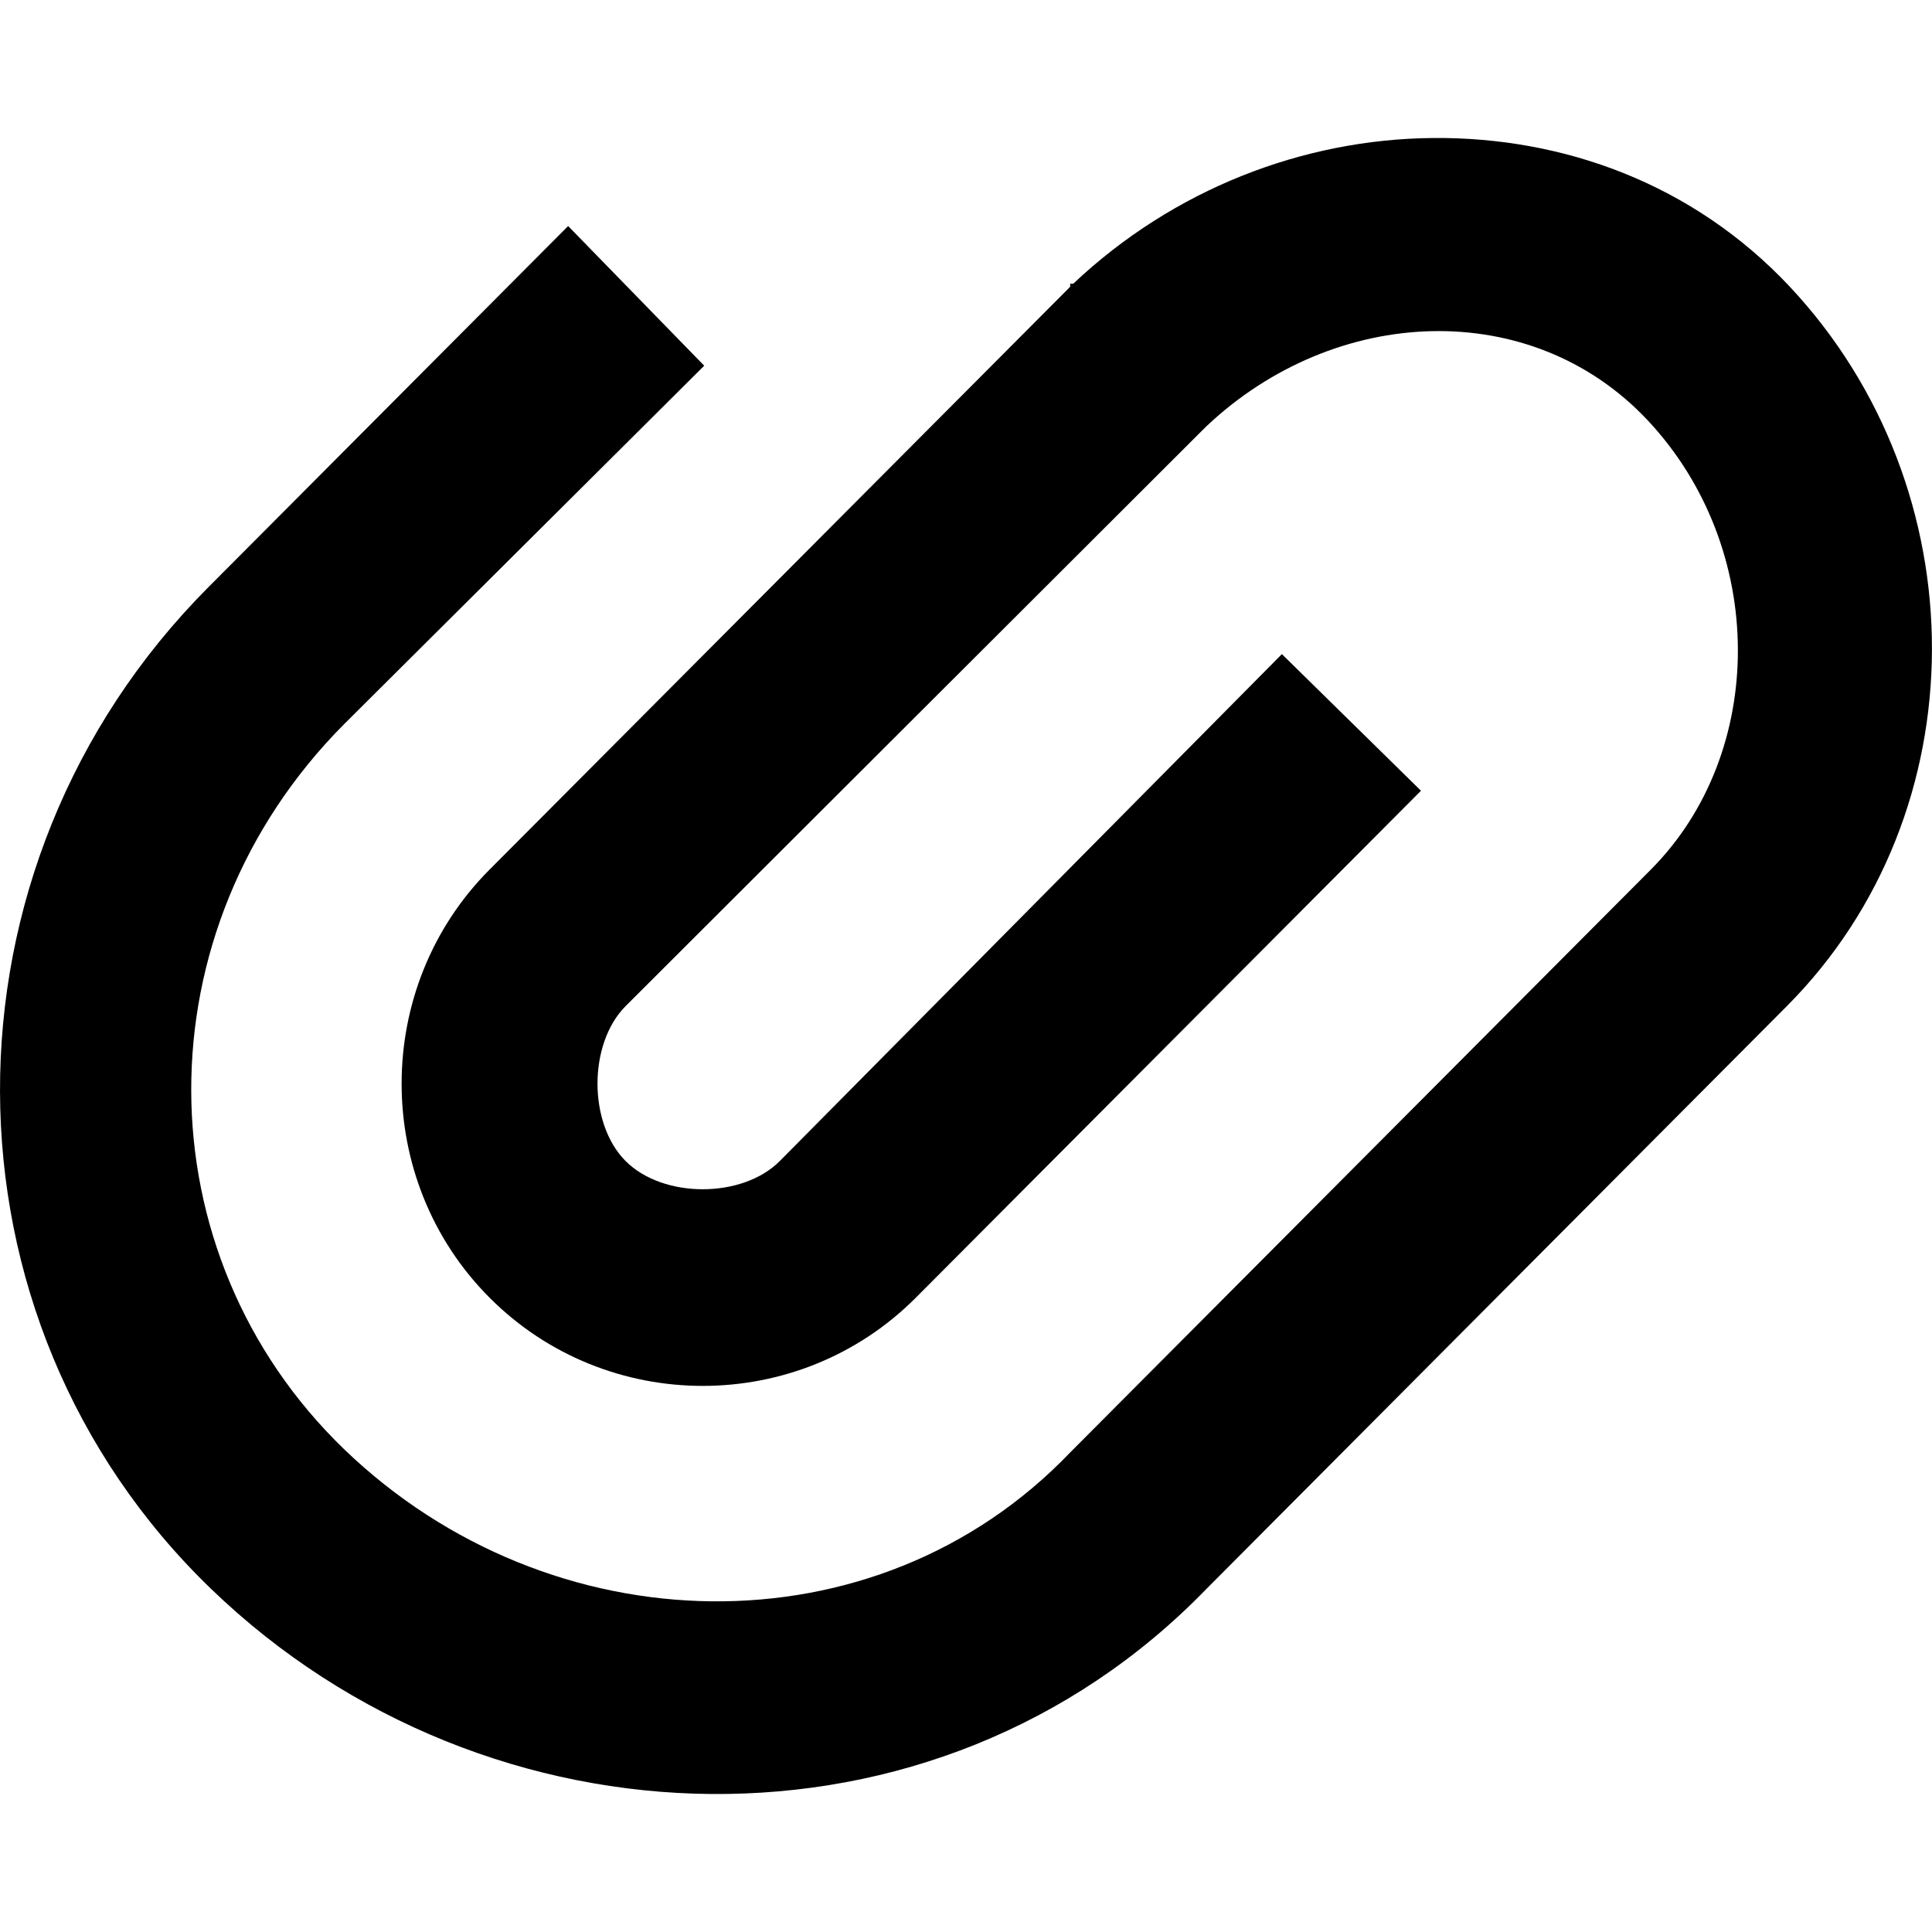 <?xml version="1.0" encoding="UTF-8"?>
<svg width="14px" height="14px" viewBox="0 0 14 14" version="1.1" xmlns="http://www.w3.org/2000/svg" xmlns:xlink="http://www.w3.org/1999/xlink">
    <!-- Generator: Sketch 51.2 (57519) - http://www.bohemiancoding.com/sketch -->
    <title>pj</title>
    <desc>Created with Sketch.</desc>
    <defs></defs>
    <g id="pj" stroke="none" stroke-width="1" fill="none" fill-rule="evenodd">
        <path d="M10.385,1 C9.442,1.008 8.503,1.371 7.777,2.056 L7.755,2.056 L7.755,2.078 L3.547,6.302 C2.698,7.154 2.698,8.551 3.547,9.403 C4.397,10.256 5.788,10.256 6.637,9.403 L10.297,5.73 L9.289,4.74 L5.651,8.413 C5.38,8.686 4.805,8.686 4.533,8.413 C4.262,8.141 4.262,7.564 4.533,7.291 L8.741,3.09 C9.675,2.207 11.097,2.147 11.94,3.046 C12.809,3.973 12.806,5.455 11.962,6.302 L7.755,10.525 C6.347,11.996 3.986,11.938 2.495,10.503 C1.024,9.084 1.008,6.739 2.495,5.246 L5.103,2.65 L4.117,1.638 L1.509,4.256 C-0.509,6.282 -0.504,9.554 1.531,11.515 C3.539,13.451 6.78,13.539 8.741,11.515 C8.749,11.507 8.755,11.501 8.763,11.493 L12.948,7.291 C14.348,5.886 14.345,3.546 12.97,2.078 C12.269,1.33 11.327,0.992 10.385,1 Z" fill="#000000" fill-rule="nonzero"></path>
    </g>
</svg>